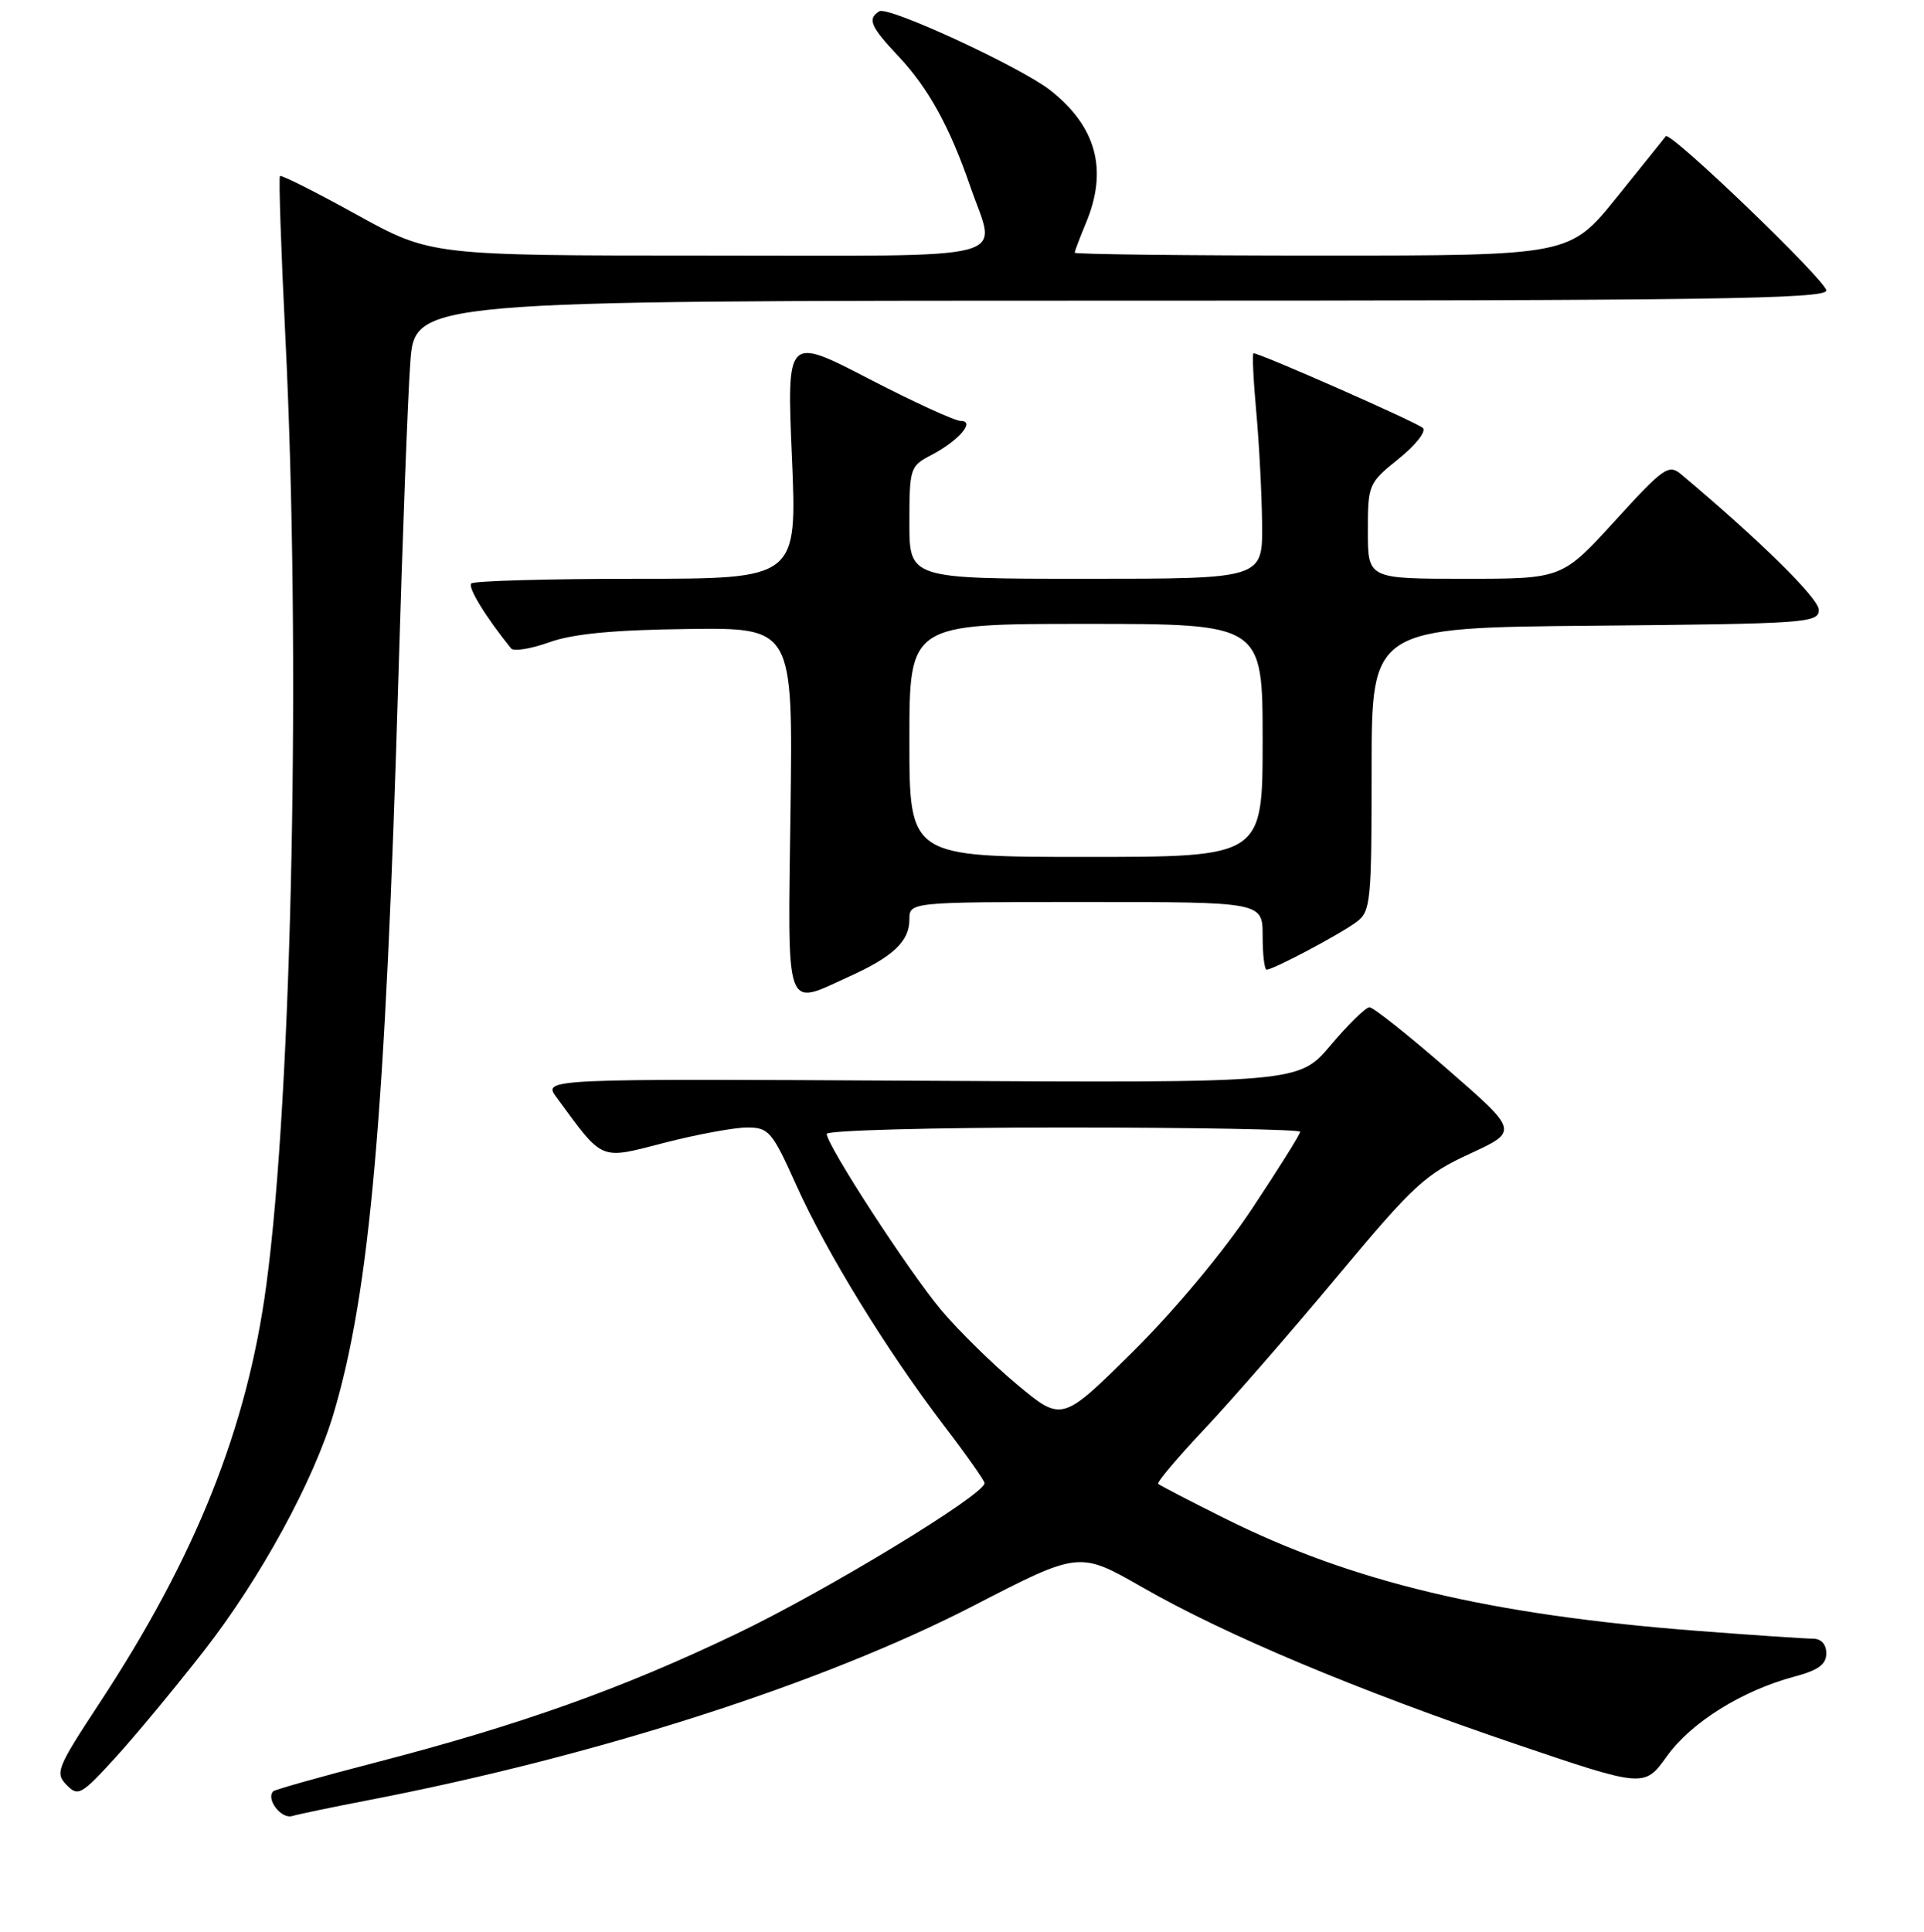 <?xml version="1.0" encoding="UTF-8" standalone="no"?>
<!DOCTYPE svg PUBLIC "-//W3C//DTD SVG 1.1//EN" "http://www.w3.org/Graphics/SVG/1.1/DTD/svg11.dtd" >
<svg xmlns="http://www.w3.org/2000/svg" xmlns:xlink="http://www.w3.org/1999/xlink" version="1.1" viewBox="0 0 256 257">
 <g >
 <path fill="currentColor"
d=" M 49.00 239.49 C 79.39 233.63 109.53 223.94 129.55 213.61 C 143.60 206.36 143.60 206.36 151.97 211.15 C 162.99 217.48 180.56 224.85 201.64 232.01 C 218.79 237.83 218.79 237.83 221.81 233.62 C 225.03 229.13 231.82 224.90 238.75 223.05 C 241.92 222.21 243.00 221.43 243.00 219.96 C 243.00 218.74 242.32 218.00 241.20 218.00 C 240.21 218.00 233.35 217.54 225.95 216.97 C 198.22 214.84 179.90 210.48 162.80 201.92 C 158.23 199.64 154.32 197.61 154.11 197.41 C 153.89 197.21 156.66 193.93 160.25 190.12 C 163.85 186.30 171.79 177.18 177.91 169.84 C 188.04 157.69 189.61 156.23 195.55 153.50 C 202.07 150.49 202.07 150.49 192.60 142.25 C 187.39 137.71 182.72 134.00 182.22 134.00 C 181.72 134.00 179.40 136.27 177.07 139.03 C 172.82 144.07 172.82 144.07 122.52 143.78 C 72.22 143.50 72.22 143.50 74.06 146.00 C 80.36 154.57 79.67 154.28 88.41 152.03 C 92.76 150.91 97.71 150.00 99.41 150.00 C 102.29 150.00 102.73 150.51 105.94 157.65 C 109.98 166.65 117.98 179.66 125.57 189.61 C 128.56 193.52 131.00 196.99 131.00 197.31 C 131.00 198.85 109.91 211.66 97.94 217.38 C 82.72 224.67 69.19 229.49 49.99 234.47 C 42.72 236.35 36.59 238.08 36.36 238.30 C 35.35 239.32 37.39 242.02 38.87 241.60 C 39.77 241.34 44.33 240.39 49.00 239.49 Z  M 27.22 219.51 C 34.66 209.95 41.74 196.99 44.39 188.05 C 49.23 171.76 51.28 148.42 53.01 90.00 C 53.55 71.57 54.26 52.79 54.59 48.25 C 55.18 40.00 55.18 40.00 149.09 40.00 C 227.14 40.00 243.00 39.77 243.00 38.65 C 243.00 37.36 222.20 17.36 221.64 18.13 C 221.49 18.33 218.56 21.99 215.12 26.25 C 208.87 34.00 208.87 34.00 175.94 34.00 C 157.82 34.00 143.00 33.83 143.00 33.62 C 143.00 33.41 143.68 31.63 144.50 29.65 C 147.44 22.61 145.89 16.85 139.76 12.02 C 135.83 8.93 118.18 0.77 117.00 1.50 C 115.38 2.50 115.80 3.51 119.53 7.47 C 123.52 11.70 126.37 16.87 129.12 24.86 C 132.58 34.92 136.10 34.00 94.16 34.00 C 57.32 34.00 57.32 34.00 47.45 28.55 C 42.02 25.55 37.43 23.24 37.25 23.42 C 37.07 23.60 37.39 33.14 37.96 44.62 C 40.06 86.84 38.89 145.34 35.43 171.00 C 32.87 190.03 26.03 207.13 13.20 226.63 C 7.60 235.15 7.30 235.88 8.85 237.45 C 10.39 239.04 10.81 238.80 15.36 233.82 C 18.03 230.89 23.37 224.45 27.22 219.51 Z  M 112.98 129.92 C 118.84 127.27 121.00 125.22 121.00 122.35 C 121.00 120.00 121.00 120.00 144.50 120.00 C 168.00 120.00 168.00 120.00 168.00 124.50 C 168.00 126.97 168.24 129.00 168.53 129.00 C 169.43 129.00 178.37 124.25 180.50 122.65 C 182.38 121.24 182.50 119.97 182.50 102.32 C 182.50 83.50 182.50 83.50 212.25 83.24 C 240.39 82.98 242.00 82.87 242.00 81.13 C 242.00 79.61 234.17 71.90 223.70 63.11 C 222.03 61.71 221.37 62.17 214.87 69.30 C 207.84 77.00 207.84 77.00 194.92 77.00 C 182.00 77.00 182.00 77.00 182.00 70.67 C 182.00 64.46 182.08 64.27 186.08 61.05 C 188.33 59.25 189.79 57.40 189.33 56.94 C 188.61 56.22 167.69 47.00 166.79 47.00 C 166.60 47.00 166.76 50.49 167.15 54.75 C 167.54 59.01 167.89 65.76 167.93 69.75 C 168.00 77.00 168.00 77.00 144.50 77.00 C 121.00 77.00 121.00 77.00 121.00 69.53 C 121.00 62.34 121.11 62.00 123.82 60.59 C 127.50 58.69 129.85 56.00 127.84 56.00 C 127.07 56.00 121.54 53.47 115.56 50.37 C 104.68 44.74 104.68 44.74 105.37 60.87 C 106.06 77.00 106.06 77.00 84.70 77.00 C 72.95 77.00 63.05 77.28 62.71 77.62 C 62.20 78.13 64.66 82.13 68.01 86.27 C 68.36 86.69 70.63 86.32 73.07 85.45 C 76.20 84.32 81.60 83.80 91.50 83.68 C 105.50 83.50 105.50 83.50 105.18 107.75 C 104.81 135.23 104.33 133.85 112.98 129.92 Z  M 135.36 184.22 C 132.09 181.50 127.52 177.01 125.21 174.26 C 120.87 169.07 110.00 152.34 110.00 150.85 C 110.00 150.38 124.17 150.00 141.50 150.00 C 158.82 150.00 173.00 150.26 173.00 150.57 C 173.00 150.89 170.11 155.50 166.58 160.82 C 162.78 166.54 156.30 174.31 150.73 179.83 C 141.30 189.16 141.30 189.16 135.36 184.22 Z  M 121.00 98.50 C 121.00 83.00 121.00 83.00 144.50 83.00 C 168.00 83.00 168.00 83.00 168.00 98.50 C 168.00 114.00 168.00 114.00 144.50 114.00 C 121.00 114.00 121.00 114.00 121.00 98.50 Z "/>
</g>
</svg>
